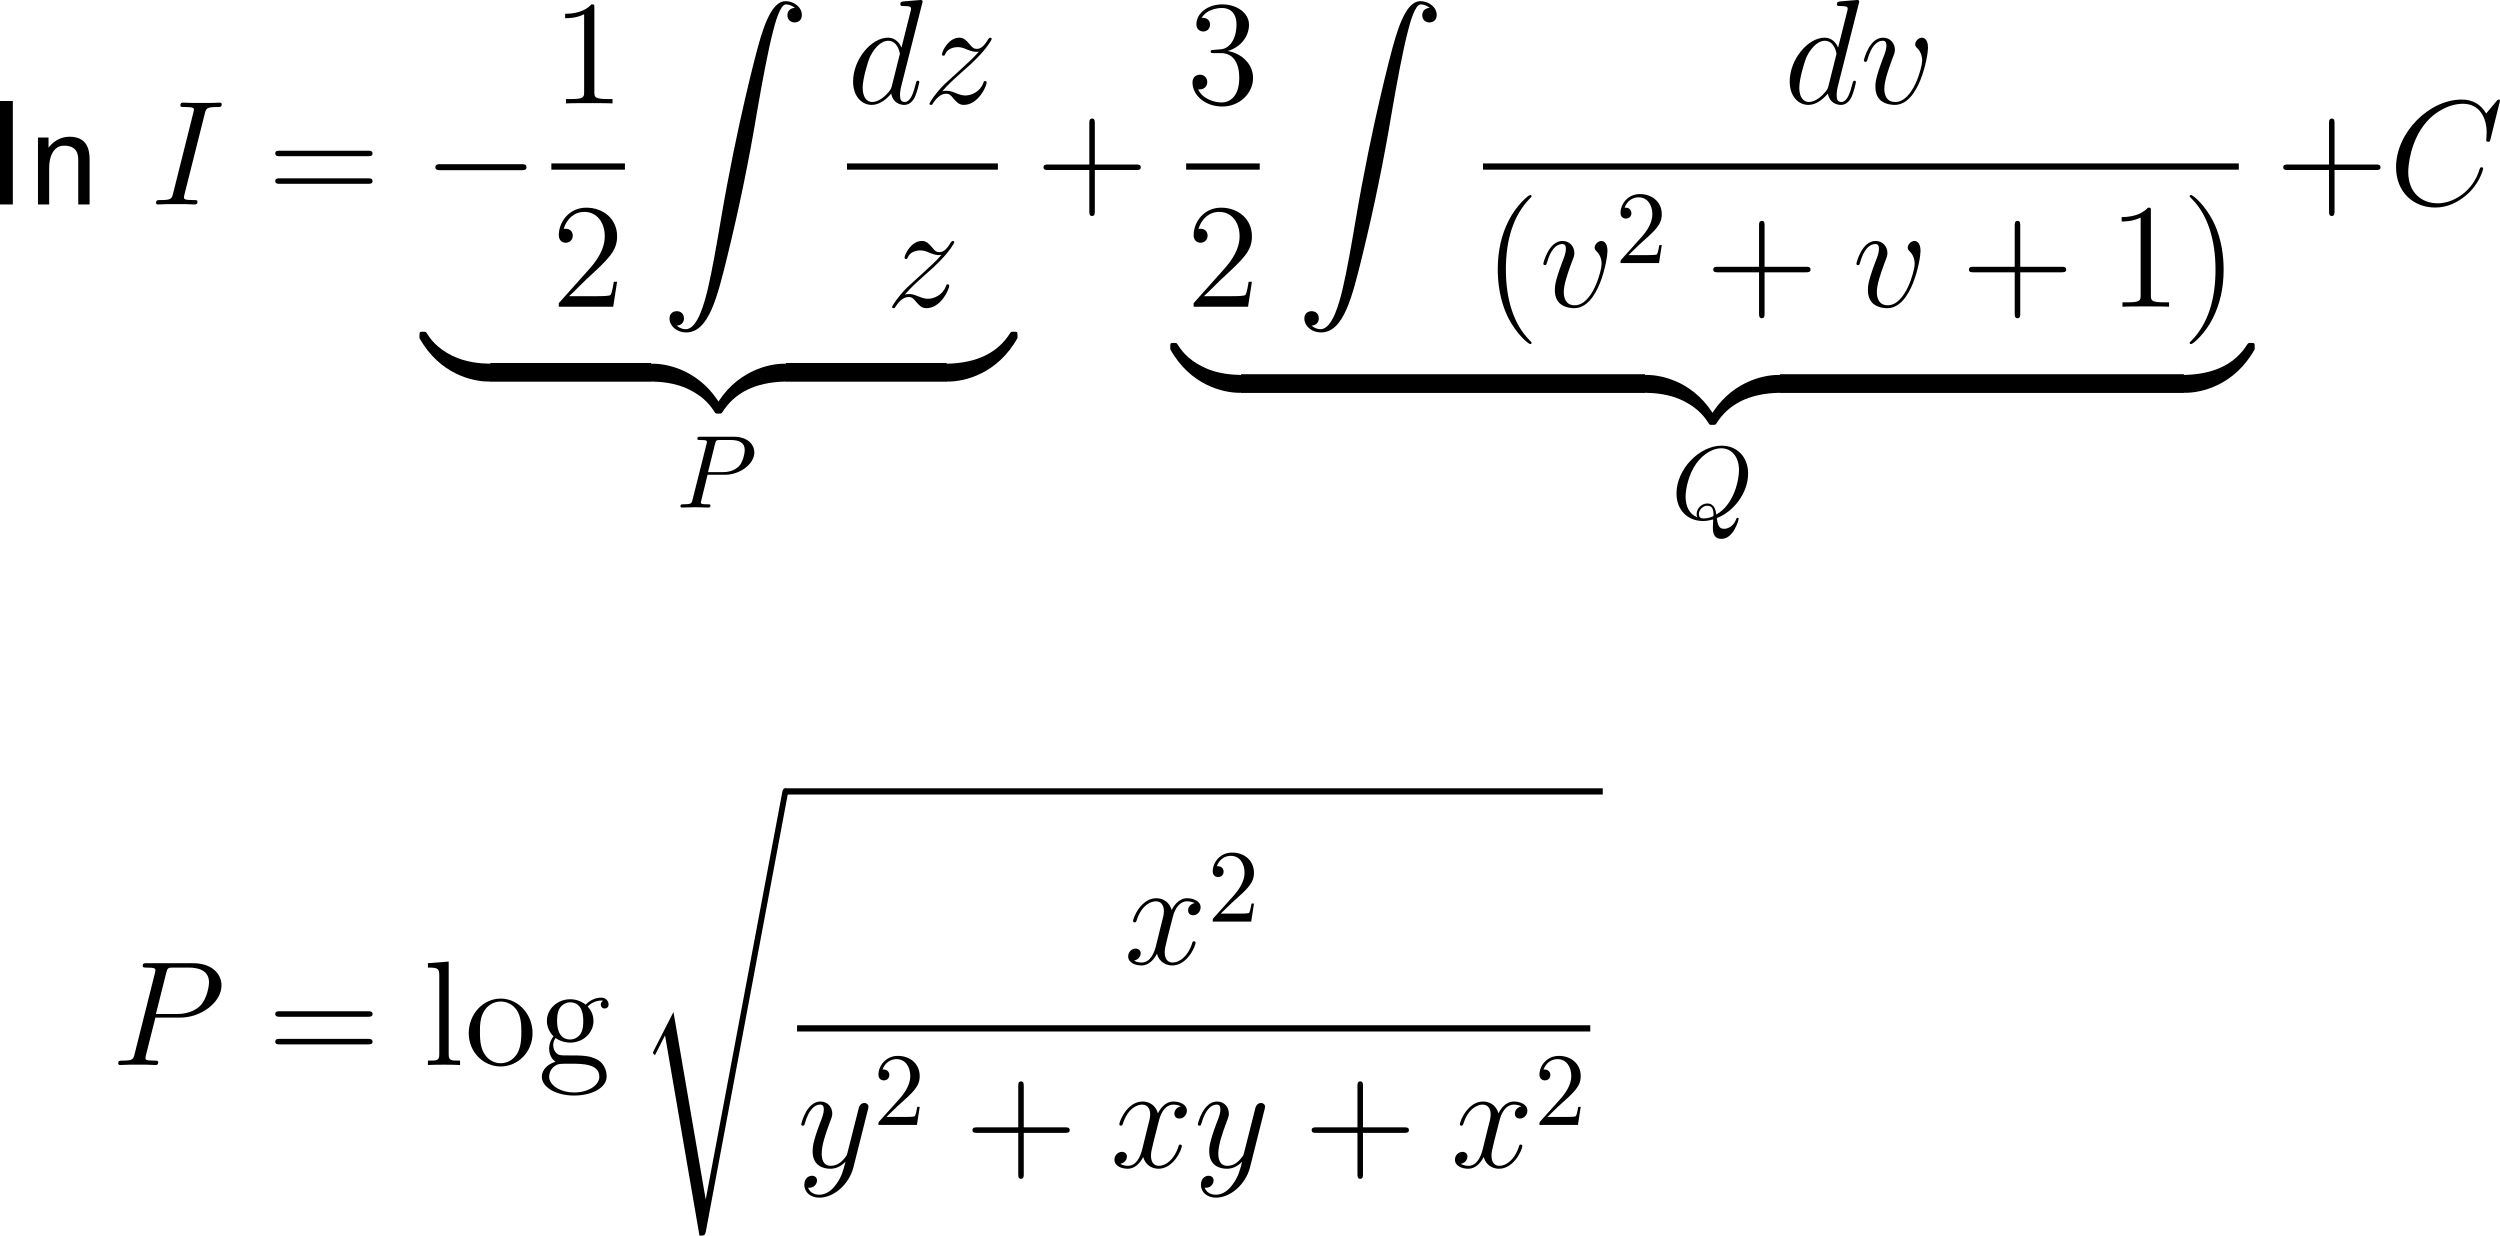 <?xml version="1.0" encoding="UTF-8"?>
<svg xmlns="http://www.w3.org/2000/svg" xmlns:xlink="http://www.w3.org/1999/xlink" width="300.677pt" height="148.608pt" viewBox="0 0 300.677 148.608" version="1.1">
<g id="surface1">
<path style=" stroke:none;fill-rule:nonzero;fill:rgb(0%,0%,0%);fill-opacity:1;" d="M 1.543 12.148 L 0 12.148 L 0 24.59 L 1.543 24.59 Z M 1.543 12.148 "/>
<path style=" stroke:none;fill-rule:nonzero;fill:rgb(0%,0%,0%);fill-opacity:1;" d="M 10.777 19.199 C 10.777 18.105 10.543 16.445 8.375 16.445 C 7.379 16.445 6.52 16.895 5.836 17.754 L 5.836 16.543 L 4.566 16.543 L 4.566 24.59 L 5.914 24.59 L 5.914 20.117 C 5.914 19.023 6.344 17.52 7.691 17.52 C 9.371 17.52 9.41 18.691 9.41 19.316 L 9.41 24.59 L 10.777 24.59 Z M 10.777 19.199 "/>
<path style=" stroke:none;fill-rule:nonzero;fill:rgb(0%,0%,0%);fill-opacity:1;" d="M 24.629 13.672 C 24.785 13.047 24.824 12.871 26.133 12.871 C 26.523 12.871 26.66 12.871 26.66 12.52 C 26.66 12.344 26.465 12.344 26.426 12.344 C 26.094 12.344 25.703 12.383 25.371 12.383 L 23.164 12.383 C 22.812 12.383 22.402 12.344 22.051 12.344 C 21.895 12.344 21.699 12.344 21.699 12.676 C 21.699 12.871 21.855 12.871 22.207 12.871 C 23.32 12.871 23.32 13.008 23.32 13.203 C 23.32 13.32 23.281 13.438 23.242 13.594 L 20.82 23.262 C 20.664 23.887 20.625 24.062 19.316 24.062 C 18.926 24.062 18.77 24.062 18.77 24.414 C 18.77 24.59 18.945 24.59 19.023 24.59 C 19.355 24.59 19.746 24.551 20.078 24.551 L 22.285 24.551 C 22.637 24.551 23.027 24.59 23.379 24.59 C 23.535 24.59 23.75 24.59 23.75 24.258 C 23.75 24.062 23.633 24.062 23.242 24.062 C 22.129 24.062 22.129 23.926 22.129 23.711 C 22.129 23.672 22.129 23.594 22.207 23.301 Z M 24.629 13.672 "/>
<path style=" stroke:none;fill-rule:nonzero;fill:rgb(0%,0%,0%);fill-opacity:1;" d="M 44.238 18.789 C 44.492 18.789 44.805 18.789 44.805 18.457 C 44.805 18.125 44.492 18.125 44.238 18.125 L 33.672 18.125 C 33.418 18.125 33.105 18.125 33.105 18.438 C 33.105 18.789 33.398 18.789 33.672 18.789 Z M 44.238 22.109 C 44.492 22.109 44.805 22.109 44.805 21.797 C 44.805 21.445 44.492 21.445 44.238 21.445 L 33.672 21.445 C 33.418 21.445 33.105 21.445 33.105 21.777 C 33.105 22.109 33.398 22.109 33.672 22.109 Z M 44.238 22.109 "/>
<path style=" stroke:none;fill-rule:nonzero;fill:rgb(0%,0%,0%);fill-opacity:1;" d="M 62.695 20.469 C 63.008 20.469 63.32 20.469 63.32 20.117 C 63.32 19.746 63.008 19.746 62.695 19.746 L 52.988 19.746 C 52.695 19.746 52.363 19.746 52.363 20.117 C 52.363 20.469 52.695 20.469 52.988 20.469 Z M 62.695 20.469 "/>
<path style=" stroke:none;fill-rule:nonzero;fill:rgb(0%,0%,0%);fill-opacity:1;" d="M 71.484 0.957 C 71.484 0.527 71.484 0.527 71.133 0.527 C 70.703 0.996 69.805 1.66 67.969 1.66 L 67.969 2.188 C 68.379 2.188 69.277 2.188 70.254 1.719 L 70.254 11.055 C 70.254 11.699 70.195 11.914 68.633 11.914 L 68.066 11.914 L 68.066 12.441 C 68.555 12.402 70.293 12.402 70.879 12.402 C 71.465 12.402 73.203 12.402 73.672 12.441 L 73.672 11.914 L 73.125 11.914 C 71.543 11.914 71.484 11.699 71.484 11.055 Z M 71.484 0.957 "/>
<path style=" stroke:none;fill-rule:nonzero;fill:rgb(0%,0%,0%);fill-opacity:1;" d="M 66.312 19.656 L 75.16 19.656 L 75.16 20.406 L 66.312 20.406 Z M 66.312 19.656 "/>
<path style=" stroke:none;fill-rule:nonzero;fill:rgb(0%,0%,0%);fill-opacity:1;" d="M 74.219 33.883 L 73.828 33.883 C 73.77 34.176 73.633 35.172 73.438 35.465 C 73.32 35.621 72.305 35.621 71.758 35.621 L 68.438 35.621 C 68.926 35.211 70.02 34.059 70.488 33.629 C 73.223 31.109 74.219 30.191 74.219 28.414 C 74.219 26.344 72.578 24.977 70.508 24.977 C 68.418 24.977 67.207 26.734 67.207 28.277 C 67.207 29.195 67.988 29.195 68.047 29.195 C 68.418 29.195 68.887 28.922 68.887 28.355 C 68.887 27.848 68.555 27.516 68.047 27.516 C 67.891 27.516 67.852 27.516 67.793 27.535 C 68.145 26.305 69.102 25.484 70.273 25.484 C 71.797 25.484 72.734 26.754 72.734 28.414 C 72.734 29.938 71.855 31.266 70.82 32.418 L 67.207 36.461 L 67.207 36.891 L 73.75 36.891 Z M 74.219 33.883 "/>
<path style=" stroke:none;fill-rule:nonzero;fill:rgb(0%,0%,0%);fill-opacity:1;" d="M 81.383 39.164 C 81.969 39.145 82.262 38.734 82.262 38.305 C 82.262 37.699 81.832 37.426 81.402 37.426 C 80.973 37.426 80.523 37.68 80.523 38.305 C 80.523 39.223 81.422 39.984 82.516 39.984 C 85.25 39.984 86.266 35.785 87.535 30.59 C 88.922 24.926 90.094 19.203 91.051 13.441 C 91.715 9.633 92.379 6.039 92.984 3.734 C 93.199 2.855 93.824 0.531 94.508 0.531 C 95.074 0.531 95.523 0.883 95.602 0.941 C 94.996 0.98 94.703 1.371 94.703 1.82 C 94.703 2.426 95.152 2.699 95.562 2.699 C 95.992 2.699 96.441 2.445 96.441 1.801 C 96.441 0.844 95.465 0.141 94.488 0.141 C 93.121 0.141 92.105 2.094 91.129 5.746 C 91.07 5.941 88.629 14.945 86.656 26.684 C 86.188 29.418 85.68 32.406 85.094 34.906 C 84.762 36.215 83.941 39.594 82.477 39.594 C 81.832 39.594 81.402 39.164 81.383 39.164 Z M 81.383 39.164 "/>
<path style=" stroke:none;fill-rule:nonzero;fill:rgb(0%,0%,0%);fill-opacity:1;" d="M 110.902 0.449 C 110.922 0.371 110.961 0.273 110.961 0.176 C 110.961 0 110.766 0 110.727 0 C 110.727 0 109.848 0.078 109.75 0.078 C 109.438 0.098 109.184 0.137 108.852 0.156 C 108.402 0.195 108.285 0.215 108.285 0.527 C 108.285 0.723 108.422 0.723 108.676 0.723 C 109.555 0.723 109.574 0.879 109.574 1.055 C 109.574 1.172 109.535 1.309 109.516 1.367 L 108.422 5.723 C 108.227 5.254 107.738 4.531 106.801 4.531 C 104.789 4.531 102.602 7.148 102.602 9.805 C 102.602 11.582 103.637 12.617 104.848 12.617 C 105.844 12.617 106.684 11.855 107.191 11.25 C 107.367 12.324 108.207 12.617 108.754 12.617 C 109.281 12.617 109.711 12.305 110.043 11.66 C 110.316 11.035 110.57 9.941 110.57 9.883 C 110.57 9.785 110.512 9.707 110.395 9.707 C 110.238 9.707 110.219 9.805 110.141 10.078 C 109.867 11.133 109.535 12.266 108.793 12.266 C 108.285 12.266 108.246 11.797 108.246 11.445 C 108.246 11.367 108.246 10.996 108.363 10.488 Z M 107.27 10.312 C 107.191 10.605 107.191 10.645 106.938 10.996 C 106.547 11.484 105.746 12.266 104.906 12.266 C 104.184 12.266 103.754 11.602 103.754 10.547 C 103.754 9.551 104.32 7.539 104.652 6.797 C 105.277 5.547 106.117 4.902 106.801 4.902 C 107.992 4.902 108.227 6.367 108.227 6.504 C 108.227 6.523 108.168 6.758 108.148 6.797 Z M 107.27 10.312 "/>
<path style=" stroke:none;fill-rule:nonzero;fill:rgb(0%,0%,0%);fill-opacity:1;" d="M 113.312 10.996 C 114.074 10.117 114.699 9.551 115.598 8.75 C 116.672 7.812 117.141 7.363 117.395 7.09 C 118.645 5.859 119.27 4.824 119.27 4.688 C 119.27 4.531 119.133 4.531 119.094 4.531 C 118.977 4.531 118.938 4.609 118.84 4.727 C 118.391 5.508 117.961 5.879 117.492 5.879 C 117.121 5.879 116.926 5.723 116.594 5.293 C 116.203 4.844 115.91 4.531 115.383 4.531 C 114.074 4.531 113.293 6.172 113.293 6.543 C 113.293 6.602 113.312 6.699 113.469 6.699 C 113.605 6.699 113.625 6.641 113.684 6.504 C 113.977 5.781 114.855 5.664 115.188 5.664 C 115.559 5.664 115.93 5.781 116.301 5.957 C 116.984 6.23 117.258 6.23 117.453 6.23 C 117.57 6.23 117.648 6.23 117.727 6.211 C 117.141 6.914 116.164 7.773 115.363 8.516 L 113.547 10.176 C 112.453 11.289 111.789 12.344 111.789 12.48 C 111.789 12.578 111.887 12.617 112.004 12.617 C 112.102 12.617 112.121 12.598 112.238 12.383 C 112.531 11.934 113.098 11.27 113.762 11.27 C 114.152 11.27 114.328 11.406 114.68 11.855 C 115.031 12.246 115.324 12.617 115.91 12.617 C 117.668 12.617 118.664 10.352 118.664 9.922 C 118.664 9.863 118.645 9.746 118.469 9.746 C 118.332 9.746 118.312 9.824 118.254 10 C 117.863 11.055 116.809 11.484 116.105 11.484 C 115.734 11.484 115.363 11.367 114.992 11.211 C 114.27 10.918 114.074 10.918 113.84 10.918 C 113.664 10.918 113.469 10.918 113.312 10.996 Z M 113.312 10.996 "/>
<path style=" stroke:none;fill-rule:nonzero;fill:rgb(0%,0%,0%);fill-opacity:1;" d="M 101.867 19.656 L 120.016 19.656 L 120.016 20.406 L 101.867 20.406 Z M 101.867 19.656 "/>
<path style=" stroke:none;fill-rule:nonzero;fill:rgb(0%,0%,0%);fill-opacity:1;" d="M 108.812 35.445 C 109.574 34.566 110.199 34 111.098 33.199 C 112.172 32.262 112.641 31.812 112.895 31.539 C 114.145 30.309 114.77 29.273 114.77 29.137 C 114.77 28.98 114.633 28.98 114.594 28.98 C 114.477 28.98 114.438 29.059 114.34 29.176 C 113.891 29.957 113.461 30.328 112.992 30.328 C 112.621 30.328 112.426 30.172 112.094 29.742 C 111.703 29.293 111.41 28.98 110.883 28.98 C 109.574 28.98 108.793 30.621 108.793 30.992 C 108.793 31.051 108.812 31.148 108.969 31.148 C 109.105 31.148 109.125 31.09 109.184 30.953 C 109.477 30.23 110.355 30.113 110.688 30.113 C 111.059 30.113 111.43 30.23 111.801 30.406 C 112.484 30.68 112.758 30.68 112.953 30.68 C 113.07 30.68 113.148 30.68 113.227 30.66 C 112.641 31.363 111.664 32.223 110.863 32.965 L 109.047 34.625 C 107.953 35.738 107.289 36.793 107.289 36.93 C 107.289 37.027 107.387 37.066 107.504 37.066 C 107.602 37.066 107.621 37.047 107.738 36.832 C 108.031 36.383 108.598 35.719 109.262 35.719 C 109.652 35.719 109.828 35.855 110.18 36.305 C 110.531 36.695 110.824 37.066 111.41 37.066 C 113.168 37.066 114.164 34.801 114.164 34.371 C 114.164 34.312 114.145 34.195 113.969 34.195 C 113.832 34.195 113.812 34.273 113.754 34.449 C 113.363 35.504 112.309 35.934 111.605 35.934 C 111.234 35.934 110.863 35.816 110.492 35.66 C 109.77 35.367 109.574 35.367 109.34 35.367 C 109.164 35.367 108.969 35.367 108.812 35.445 Z M 108.812 35.445 "/>
<path style=" stroke:none;fill-rule:nonzero;fill:rgb(0%,0%,0%);fill-opacity:1;" d="M 59.121 44.25 C 59.121 43.82 59.121 43.742 58.867 43.742 C 57.773 43.723 56.016 43.586 54.395 42.785 C 52.461 41.828 51.719 40.695 51.27 39.992 C 51.211 39.895 51.113 39.895 50.879 39.895 C 50.469 39.895 50.449 39.914 50.449 40.363 L 50.449 40.656 C 52.891 45.051 56.914 45.891 58.75 45.891 C 59.121 45.891 59.121 45.871 59.121 45.383 Z M 59.121 44.25 "/>
<path style=" stroke:none;fill-rule:nonzero;fill:rgb(0%,0%,0%);fill-opacity:1;" d="M 58.965 43.656 L 78.316 43.656 L 78.316 45.906 L 58.965 45.906 Z M 58.965 43.656 "/>
<path style=" stroke:none;fill-rule:nonzero;fill:rgb(0%,0%,0%);fill-opacity:1;" d="M 86.824 48.977 C 84.383 44.582 80.359 43.742 78.523 43.742 C 78.152 43.742 78.152 43.762 78.152 44.25 L 78.152 45.383 C 78.152 45.793 78.152 45.891 78.406 45.891 C 79.5 45.91 81.277 46.047 82.879 46.848 C 84.812 47.805 85.555 48.938 86.004 49.641 C 86.062 49.719 86.16 49.719 86.395 49.719 C 86.805 49.719 86.824 49.719 86.824 49.27 Z M 86.824 48.977 "/>
<path style=" stroke:none;fill-rule:nonzero;fill:rgb(0%,0%,0%);fill-opacity:1;" d="M 94.672 44.25 C 94.672 43.762 94.672 43.742 94.301 43.742 C 92.465 43.742 88.441 44.602 86 48.977 L 86 49.27 C 86 49.719 86.02 49.719 86.43 49.719 C 86.762 49.719 86.781 49.719 86.879 49.582 C 88.344 47.238 90.824 45.969 94.457 45.891 C 94.672 45.891 94.672 45.773 94.672 45.383 Z M 94.672 44.25 "/>
<path style=" stroke:none;fill-rule:nonzero;fill:rgb(0%,0%,0%);fill-opacity:1;" d="M 94.512 43.656 L 113.863 43.656 L 113.863 45.906 L 94.512 45.906 Z M 94.512 43.656 "/>
<path style=" stroke:none;fill-rule:nonzero;fill:rgb(0%,0%,0%);fill-opacity:1;" d="M 122.375 40.363 C 122.375 39.914 122.355 39.895 121.945 39.895 C 121.613 39.895 121.594 39.914 121.496 40.051 C 120.031 42.395 117.551 43.664 113.918 43.742 C 113.703 43.742 113.703 43.859 113.703 44.25 L 113.703 45.383 C 113.703 45.871 113.703 45.891 114.074 45.891 C 115.91 45.891 119.934 45.031 122.375 40.656 Z M 122.375 40.363 "/>
<path style=" stroke:none;fill-rule:nonzero;fill:rgb(0%,0%,0%);fill-opacity:1;" d="M 85.098 57.098 L 87.227 57.098 C 88.984 57.098 90.723 55.809 90.723 54.422 C 90.723 53.445 89.902 52.527 88.262 52.527 L 84.238 52.527 C 84.004 52.527 83.867 52.527 83.867 52.762 C 83.867 52.918 83.965 52.918 84.219 52.918 C 84.375 52.918 84.609 52.938 84.746 52.938 C 84.961 52.977 85.02 52.996 85.02 53.152 C 85.02 53.191 85.02 53.23 84.98 53.387 L 83.301 60.066 C 83.184 60.555 83.164 60.652 82.168 60.652 C 81.973 60.652 81.836 60.652 81.836 60.887 C 81.836 61.043 81.973 61.043 82.012 61.043 C 82.363 61.043 83.242 61.004 83.594 61.004 C 83.867 61.004 84.141 61.023 84.395 61.023 C 84.668 61.023 84.941 61.043 85.195 61.043 C 85.293 61.043 85.449 61.043 85.449 60.789 C 85.449 60.652 85.332 60.652 85.098 60.652 C 84.648 60.652 84.297 60.652 84.297 60.438 C 84.297 60.359 84.316 60.301 84.336 60.223 Z M 85.996 53.387 C 86.113 52.957 86.133 52.918 86.68 52.918 L 87.871 52.918 C 88.906 52.918 89.57 53.25 89.57 54.109 C 89.57 54.598 89.316 55.672 88.828 56.121 C 88.203 56.688 87.461 56.785 86.914 56.785 L 85.156 56.785 Z M 85.996 53.387 "/>
<path style=" stroke:none;fill-rule:nonzero;fill:rgb(0%,0%,0%);fill-opacity:1;" d="M 131.676 20.449 L 136.637 20.449 C 136.891 20.449 137.203 20.449 137.203 20.117 C 137.203 19.785 136.891 19.785 136.637 19.785 L 131.676 19.785 L 131.676 14.844 C 131.676 14.59 131.676 14.258 131.363 14.258 C 131.012 14.258 131.012 14.57 131.012 14.844 L 131.012 19.785 L 126.07 19.785 C 125.816 19.785 125.504 19.785 125.504 20.117 C 125.504 20.449 125.797 20.449 126.07 20.449 L 131.012 20.449 L 131.012 25.391 C 131.012 25.645 131.012 25.977 131.344 25.977 C 131.676 25.977 131.676 25.664 131.676 25.391 Z M 131.676 20.449 "/>
<path style=" stroke:none;fill-rule:nonzero;fill:rgb(0%,0%,0%);fill-opacity:1;" d="M 145.98 5.996 C 145.668 6.016 145.609 6.035 145.609 6.211 C 145.609 6.387 145.688 6.387 146.02 6.387 L 146.84 6.387 C 148.363 6.387 149.047 7.637 149.047 9.355 C 149.047 11.699 147.816 12.324 146.938 12.324 C 146.078 12.324 144.613 11.914 144.105 10.742 C 144.672 10.82 145.199 10.508 145.199 9.863 C 145.199 9.336 144.809 8.984 144.32 8.984 C 143.891 8.984 143.422 9.238 143.422 9.922 C 143.422 11.504 145.004 12.812 146.996 12.812 C 149.125 12.812 150.707 11.191 150.707 9.375 C 150.707 7.734 149.379 6.426 147.66 6.133 C 149.223 5.684 150.219 4.375 150.219 2.969 C 150.219 1.562 148.754 0.527 147.016 0.527 C 145.219 0.527 143.891 1.621 143.891 2.93 C 143.891 3.633 144.457 3.789 144.73 3.789 C 145.102 3.789 145.531 3.516 145.531 2.969 C 145.531 2.402 145.102 2.148 144.711 2.148 C 144.594 2.148 144.555 2.148 144.516 2.168 C 145.199 0.957 146.879 0.957 146.957 0.957 C 147.562 0.957 148.715 1.211 148.715 2.969 C 148.715 3.32 148.676 4.316 148.148 5.098 C 147.602 5.879 146.996 5.938 146.508 5.957 Z M 145.98 5.996 "/>
<path style=" stroke:none;fill-rule:nonzero;fill:rgb(0%,0%,0%);fill-opacity:1;" d="M 142.66 19.656 L 151.508 19.656 L 151.508 20.406 L 142.66 20.406 Z M 142.66 19.656 "/>
<path style=" stroke:none;fill-rule:nonzero;fill:rgb(0%,0%,0%);fill-opacity:1;" d="M 150.57 33.883 L 150.18 33.883 C 150.121 34.176 149.984 35.172 149.789 35.465 C 149.672 35.621 148.656 35.621 148.109 35.621 L 144.789 35.621 C 145.277 35.211 146.371 34.059 146.84 33.629 C 149.574 31.109 150.57 30.191 150.57 28.414 C 150.57 26.344 148.93 24.977 146.859 24.977 C 144.77 24.977 143.559 26.734 143.559 28.277 C 143.559 29.195 144.34 29.195 144.398 29.195 C 144.77 29.195 145.238 28.922 145.238 28.355 C 145.238 27.848 144.906 27.516 144.398 27.516 C 144.242 27.516 144.203 27.516 144.145 27.535 C 144.496 26.305 145.453 25.484 146.625 25.484 C 148.148 25.484 149.086 26.754 149.086 28.414 C 149.086 29.938 148.207 31.266 147.172 32.418 L 143.559 36.461 L 143.559 36.891 L 150.102 36.891 Z M 150.57 33.883 "/>
<path style=" stroke:none;fill-rule:nonzero;fill:rgb(0%,0%,0%);fill-opacity:1;" d="M 157.734 39.164 C 158.32 39.145 158.613 38.734 158.613 38.305 C 158.613 37.699 158.184 37.426 157.754 37.426 C 157.324 37.426 156.875 37.68 156.875 38.305 C 156.875 39.223 157.773 39.984 158.867 39.984 C 161.602 39.984 162.617 35.785 163.887 30.59 C 165.273 24.926 166.445 19.203 167.402 13.441 C 168.066 9.633 168.73 6.039 169.336 3.734 C 169.551 2.855 170.176 0.531 170.859 0.531 C 171.426 0.531 171.875 0.883 171.953 0.941 C 171.348 0.98 171.055 1.371 171.055 1.82 C 171.055 2.426 171.504 2.699 171.914 2.699 C 172.344 2.699 172.793 2.445 172.793 1.801 C 172.793 0.844 171.816 0.141 170.84 0.141 C 169.473 0.141 168.457 2.094 167.48 5.746 C 167.422 5.941 164.98 14.945 163.008 26.684 C 162.539 29.418 162.031 32.406 161.445 34.906 C 161.113 36.215 160.293 39.594 158.828 39.594 C 158.184 39.594 157.754 39.164 157.734 39.164 Z M 157.734 39.164 "/>
<path style=" stroke:none;fill-rule:nonzero;fill:rgb(0%,0%,0%);fill-opacity:1;" d="M 223.551 0.449 C 223.57 0.371 223.609 0.273 223.609 0.176 C 223.609 0 223.414 0 223.375 0 C 223.375 0 222.496 0.078 222.398 0.078 C 222.086 0.098 221.832 0.137 221.5 0.156 C 221.051 0.195 220.934 0.215 220.934 0.527 C 220.934 0.723 221.07 0.723 221.324 0.723 C 222.203 0.723 222.223 0.879 222.223 1.055 C 222.223 1.172 222.184 1.309 222.164 1.367 L 221.07 5.723 C 220.875 5.254 220.387 4.531 219.449 4.531 C 217.438 4.531 215.25 7.148 215.25 9.805 C 215.25 11.582 216.285 12.617 217.496 12.617 C 218.492 12.617 219.332 11.855 219.84 11.25 C 220.016 12.324 220.855 12.617 221.402 12.617 C 221.93 12.617 222.359 12.305 222.691 11.66 C 222.965 11.035 223.219 9.941 223.219 9.883 C 223.219 9.785 223.16 9.707 223.043 9.707 C 222.887 9.707 222.867 9.805 222.789 10.078 C 222.516 11.133 222.184 12.266 221.441 12.266 C 220.934 12.266 220.895 11.797 220.895 11.445 C 220.895 11.367 220.895 10.996 221.012 10.488 Z M 219.918 10.312 C 219.84 10.605 219.84 10.645 219.586 10.996 C 219.195 11.484 218.395 12.266 217.555 12.266 C 216.832 12.266 216.402 11.602 216.402 10.547 C 216.402 9.551 216.969 7.539 217.301 6.797 C 217.926 5.547 218.766 4.902 219.449 4.902 C 220.641 4.902 220.875 6.367 220.875 6.504 C 220.875 6.523 220.816 6.758 220.797 6.797 Z M 219.918 10.312 "/>
<path style=" stroke:none;fill-rule:nonzero;fill:rgb(0%,0%,0%);fill-opacity:1;" d="M 231.883 5.742 C 231.883 4.609 231.297 4.531 231.16 4.531 C 230.73 4.531 230.34 4.961 230.34 5.332 C 230.34 5.547 230.457 5.664 230.535 5.742 C 230.711 5.898 231.18 6.387 231.18 7.305 C 231.18 8.066 230.105 12.266 227.938 12.266 C 226.844 12.266 226.629 11.348 226.629 10.684 C 226.629 9.785 227.059 8.535 227.527 7.246 C 227.82 6.504 227.898 6.328 227.898 5.977 C 227.898 5.215 227.352 4.531 226.473 4.531 C 224.832 4.531 224.168 7.129 224.168 7.285 C 224.168 7.344 224.227 7.441 224.363 7.441 C 224.52 7.441 224.539 7.363 224.617 7.109 C 225.047 5.566 225.75 4.902 226.414 4.902 C 226.59 4.902 226.883 4.902 226.883 5.488 C 226.883 5.957 226.688 6.465 226.414 7.148 C 225.555 9.453 225.555 10 225.555 10.43 C 225.555 10.82 225.613 11.562 226.18 12.07 C 226.824 12.617 227.723 12.617 227.879 12.617 C 230.848 12.617 231.883 6.758 231.883 5.742 Z M 231.883 5.742 "/>
<path style=" stroke:none;fill-rule:nonzero;fill:rgb(0%,0%,0%);fill-opacity:1;" d="M 178.363 19.656 L 269.262 19.656 L 269.262 20.406 L 178.363 20.406 Z M 178.363 19.656 "/>
<path style=" stroke:none;fill-rule:nonzero;fill:rgb(0%,0%,0%);fill-opacity:1;" d="M 184.199 41.246 C 184.199 41.188 184.199 41.148 183.906 40.855 C 182.109 39.039 181.113 36.09 181.113 32.418 C 181.113 28.941 181.953 25.953 184.023 23.844 C 184.199 23.668 184.199 23.648 184.199 23.59 C 184.199 23.473 184.121 23.453 184.043 23.453 C 183.809 23.453 182.344 24.742 181.465 26.5 C 180.547 28.297 180.137 30.23 180.137 32.418 C 180.137 34.02 180.391 36.148 181.328 38.082 C 182.383 40.23 183.848 41.383 184.043 41.383 C 184.121 41.383 184.199 41.363 184.199 41.246 Z M 184.199 41.246 "/>
<path style=" stroke:none;fill-rule:nonzero;fill:rgb(0%,0%,0%);fill-opacity:1;" d="M 193.332 30.191 C 193.332 29.059 192.746 28.98 192.609 28.98 C 192.18 28.98 191.789 29.41 191.789 29.781 C 191.789 29.996 191.906 30.113 191.984 30.191 C 192.16 30.348 192.629 30.836 192.629 31.754 C 192.629 32.516 191.555 36.715 189.387 36.715 C 188.293 36.715 188.078 35.797 188.078 35.133 C 188.078 34.234 188.508 32.984 188.977 31.695 C 189.27 30.953 189.348 30.777 189.348 30.426 C 189.348 29.664 188.801 28.98 187.922 28.98 C 186.281 28.98 185.617 31.578 185.617 31.734 C 185.617 31.793 185.676 31.891 185.812 31.891 C 185.969 31.891 185.988 31.812 186.066 31.559 C 186.496 30.016 187.199 29.352 187.863 29.352 C 188.039 29.352 188.332 29.352 188.332 29.938 C 188.332 30.406 188.137 30.914 187.863 31.598 C 187.004 33.902 187.004 34.449 187.004 34.879 C 187.004 35.27 187.062 36.012 187.629 36.52 C 188.273 37.066 189.172 37.066 189.328 37.066 C 192.297 37.066 193.332 31.207 193.332 30.191 Z M 193.332 30.191 "/>
<path style=" stroke:none;fill-rule:nonzero;fill:rgb(0%,0%,0%);fill-opacity:1;" d="M 195.859 30.684 L 197.188 29.395 C 199.121 27.676 199.863 27.012 199.863 25.762 C 199.863 24.336 198.75 23.34 197.227 23.34 C 195.82 23.34 194.902 24.492 194.902 25.605 C 194.902 26.289 195.527 26.289 195.566 26.289 C 195.781 26.289 196.211 26.152 196.211 25.625 C 196.211 25.312 195.977 24.98 195.547 24.98 C 195.449 24.98 195.43 24.98 195.391 25 C 195.664 24.18 196.348 23.73 197.07 23.73 C 198.203 23.73 198.73 24.746 198.73 25.762 C 198.73 26.758 198.125 27.734 197.422 28.516 L 195.039 31.172 C 194.902 31.309 194.902 31.348 194.902 31.641 L 199.531 31.641 L 199.863 29.473 L 199.57 29.473 C 199.492 29.844 199.414 30.391 199.277 30.586 C 199.199 30.684 198.379 30.684 198.105 30.684 Z M 195.859 30.684 "/>
<path style=" stroke:none;fill-rule:nonzero;fill:rgb(0%,0%,0%);fill-opacity:1;" d="M 212.227 32.75 L 217.188 32.75 C 217.441 32.75 217.754 32.75 217.754 32.418 C 217.754 32.086 217.441 32.086 217.188 32.086 L 212.227 32.086 L 212.227 27.145 C 212.227 26.891 212.227 26.559 211.914 26.559 C 211.562 26.559 211.562 26.871 211.562 27.145 L 211.562 32.086 L 206.621 32.086 C 206.367 32.086 206.055 32.086 206.055 32.418 C 206.055 32.75 206.348 32.75 206.621 32.75 L 211.562 32.75 L 211.562 37.691 C 211.562 37.945 211.562 38.277 211.895 38.277 C 212.227 38.277 212.227 37.965 212.227 37.691 Z M 212.227 32.75 "/>
<path style=" stroke:none;fill-rule:nonzero;fill:rgb(0%,0%,0%);fill-opacity:1;" d="M 230.984 30.191 C 230.984 29.059 230.398 28.98 230.262 28.98 C 229.832 28.98 229.441 29.41 229.441 29.781 C 229.441 29.996 229.559 30.113 229.637 30.191 C 229.812 30.348 230.281 30.836 230.281 31.754 C 230.281 32.516 229.207 36.715 227.039 36.715 C 225.945 36.715 225.73 35.797 225.73 35.133 C 225.73 34.234 226.16 32.984 226.629 31.695 C 226.922 30.953 227 30.777 227 30.426 C 227 29.664 226.453 28.98 225.574 28.98 C 223.934 28.98 223.27 31.578 223.27 31.734 C 223.27 31.793 223.328 31.891 223.465 31.891 C 223.621 31.891 223.641 31.812 223.719 31.559 C 224.148 30.016 224.852 29.352 225.516 29.352 C 225.691 29.352 225.984 29.352 225.984 29.938 C 225.984 30.406 225.789 30.914 225.516 31.598 C 224.656 33.902 224.656 34.449 224.656 34.879 C 224.656 35.27 224.715 36.012 225.281 36.52 C 225.926 37.066 226.824 37.066 226.98 37.066 C 229.949 37.066 230.984 31.207 230.984 30.191 Z M 230.984 30.191 "/>
<path style=" stroke:none;fill-rule:nonzero;fill:rgb(0%,0%,0%);fill-opacity:1;" d="M 242.977 32.75 L 247.938 32.75 C 248.191 32.75 248.504 32.75 248.504 32.418 C 248.504 32.086 248.191 32.086 247.938 32.086 L 242.977 32.086 L 242.977 27.145 C 242.977 26.891 242.977 26.559 242.664 26.559 C 242.312 26.559 242.312 26.871 242.312 27.145 L 242.312 32.086 L 237.371 32.086 C 237.117 32.086 236.805 32.086 236.805 32.418 C 236.805 32.75 237.098 32.75 237.371 32.75 L 242.312 32.75 L 242.312 37.691 C 242.312 37.945 242.312 38.277 242.645 38.277 C 242.977 38.277 242.977 37.965 242.977 37.691 Z M 242.977 32.75 "/>
<path style=" stroke:none;fill-rule:nonzero;fill:rgb(0%,0%,0%);fill-opacity:1;" d="M 258.688 25.406 C 258.688 24.977 258.688 24.977 258.336 24.977 C 257.906 25.445 257.008 26.109 255.172 26.109 L 255.172 26.637 C 255.582 26.637 256.48 26.637 257.457 26.168 L 257.457 35.504 C 257.457 36.148 257.398 36.363 255.836 36.363 L 255.27 36.363 L 255.27 36.891 C 255.758 36.852 257.496 36.852 258.082 36.852 C 258.668 36.852 260.406 36.852 260.875 36.891 L 260.875 36.363 L 260.328 36.363 C 258.746 36.363 258.688 36.148 258.688 35.504 Z M 258.688 25.406 "/>
<path style=" stroke:none;fill-rule:nonzero;fill:rgb(0%,0%,0%);fill-opacity:1;" d="M 267.438 32.418 C 267.438 31.07 267.262 28.844 266.246 26.754 C 265.191 24.605 263.727 23.453 263.531 23.453 C 263.453 23.453 263.355 23.473 263.355 23.59 C 263.355 23.648 263.355 23.668 263.668 23.98 C 265.465 25.797 266.461 28.746 266.461 32.418 C 266.461 35.895 265.621 38.883 263.551 40.992 C 263.355 41.148 263.355 41.188 263.355 41.246 C 263.355 41.363 263.453 41.383 263.531 41.383 C 263.766 41.383 265.23 40.094 266.109 38.336 C 267.027 36.52 267.438 34.586 267.438 32.418 Z M 267.438 32.418 "/>
<path style=" stroke:none;fill-rule:nonzero;fill:rgb(0%,0%,0%);fill-opacity:1;" d="M 149.422 45.602 C 149.422 45.172 149.422 45.094 149.168 45.094 C 148.074 45.074 146.316 44.938 144.695 44.137 C 142.762 43.18 142.02 42.047 141.57 41.344 C 141.512 41.246 141.414 41.246 141.18 41.246 C 140.77 41.246 140.75 41.266 140.75 41.715 L 140.75 42.008 C 143.191 46.402 147.215 47.242 149.051 47.242 C 149.422 47.242 149.422 47.223 149.422 46.734 Z M 149.422 45.602 "/>
<path style=" stroke:none;fill-rule:nonzero;fill:rgb(0%,0%,0%);fill-opacity:1;" d="M 149.262 45.008 L 197.863 45.008 L 197.863 47.258 L 149.262 47.258 Z M 149.262 45.008 "/>
<path style=" stroke:none;fill-rule:nonzero;fill:rgb(0%,0%,0%);fill-opacity:1;" d="M 206.375 50.328 C 203.934 45.934 199.91 45.094 198.074 45.094 C 197.703 45.094 197.703 45.113 197.703 45.602 L 197.703 46.734 C 197.703 47.145 197.703 47.242 197.957 47.242 C 199.051 47.262 200.828 47.398 202.43 48.199 C 204.363 49.156 205.105 50.289 205.555 50.992 C 205.613 51.07 205.711 51.07 205.945 51.07 C 206.355 51.07 206.375 51.07 206.375 50.621 Z M 206.375 50.328 "/>
<path style=" stroke:none;fill-rule:nonzero;fill:rgb(0%,0%,0%);fill-opacity:1;" d="M 214.223 45.602 C 214.223 45.113 214.223 45.094 213.852 45.094 C 212.016 45.094 207.992 45.953 205.551 50.328 L 205.551 50.621 C 205.551 51.07 205.57 51.07 205.98 51.07 C 206.312 51.07 206.332 51.07 206.43 50.934 C 207.895 48.59 210.375 47.32 214.008 47.242 C 214.223 47.242 214.223 47.125 214.223 46.734 Z M 214.223 45.602 "/>
<path style=" stroke:none;fill-rule:nonzero;fill:rgb(0%,0%,0%);fill-opacity:1;" d="M 214.062 45.008 L 262.66 45.008 L 262.66 47.258 L 214.062 47.258 Z M 214.062 45.008 "/>
<path style=" stroke:none;fill-rule:nonzero;fill:rgb(0%,0%,0%);fill-opacity:1;" d="M 271.176 41.715 C 271.176 41.266 271.156 41.246 270.746 41.246 C 270.414 41.246 270.395 41.266 270.297 41.402 C 268.832 43.746 266.352 45.016 262.719 45.094 C 262.504 45.094 262.504 45.211 262.504 45.602 L 262.504 46.734 C 262.504 47.223 262.504 47.242 262.875 47.242 C 264.711 47.242 268.734 46.383 271.176 42.008 Z M 271.176 41.715 "/>
<path style=" stroke:none;fill-rule:nonzero;fill:rgb(0%,0%,0%);fill-opacity:1;" d="M 206.477 62.312 C 208.41 61.59 210.246 59.363 210.246 56.961 C 210.246 54.949 208.918 53.602 207.062 53.602 C 204.387 53.602 201.633 56.434 201.633 59.344 C 201.633 61.414 203.039 62.664 204.836 62.664 C 205.148 62.664 205.559 62.605 206.047 62.469 C 206.008 63.25 206.008 63.27 206.008 63.445 C 206.008 63.836 206.008 64.812 207.043 64.812 C 208.508 64.812 209.113 62.527 209.113 62.391 C 209.113 62.312 209.035 62.273 208.977 62.273 C 208.879 62.273 208.859 62.332 208.82 62.41 C 208.527 63.289 207.805 63.602 207.375 63.602 C 206.789 63.602 206.613 63.27 206.477 62.312 Z M 204.133 62.215 C 203.156 61.824 202.727 60.867 202.727 59.734 C 202.727 58.875 203.059 57.098 203.996 55.77 C 204.914 54.5 206.086 53.914 207.004 53.914 C 208.234 53.914 209.152 54.891 209.152 56.551 C 209.152 57.801 208.508 60.73 206.418 61.883 C 206.359 61.453 206.242 60.555 205.324 60.555 C 204.66 60.555 204.055 61.16 204.055 61.824 C 204.055 62.059 204.133 62.195 204.133 62.215 Z M 204.895 62.352 C 204.719 62.352 204.328 62.352 204.328 61.824 C 204.328 61.316 204.797 60.828 205.324 60.828 C 205.852 60.828 206.086 61.121 206.086 61.883 C 206.086 62.059 206.066 62.078 205.949 62.137 C 205.617 62.273 205.246 62.352 204.895 62.352 Z M 204.895 62.352 "/>
<path style=" stroke:none;fill-rule:nonzero;fill:rgb(0%,0%,0%);fill-opacity:1;" d="M 280.777 20.449 L 285.738 20.449 C 285.992 20.449 286.305 20.449 286.305 20.117 C 286.305 19.785 285.992 19.785 285.738 19.785 L 280.777 19.785 L 280.777 14.844 C 280.777 14.59 280.777 14.258 280.465 14.258 C 280.113 14.258 280.113 14.57 280.113 14.844 L 280.113 19.785 L 275.172 19.785 C 274.918 19.785 274.605 19.785 274.605 20.117 C 274.605 20.449 274.898 20.449 275.172 20.449 L 280.113 20.449 L 280.113 25.391 C 280.113 25.645 280.113 25.977 280.445 25.977 C 280.777 25.977 280.777 25.664 280.777 25.391 Z M 280.777 20.449 "/>
<path style=" stroke:none;fill-rule:nonzero;fill:rgb(0%,0%,0%);fill-opacity:1;" d="M 300.676 12.129 C 300.676 11.973 300.539 11.973 300.5 11.973 C 300.48 11.973 300.402 11.973 300.266 12.148 L 299.016 13.652 C 298.391 12.578 297.414 11.973 296.066 11.973 C 292.199 11.973 288.176 15.898 288.176 20.117 C 288.176 23.105 290.266 24.961 292.883 24.961 C 294.328 24.961 295.578 24.355 296.613 23.477 C 298.176 22.168 298.645 20.43 298.645 20.293 C 298.645 20.117 298.508 20.117 298.449 20.117 C 298.293 20.117 298.273 20.234 298.234 20.312 C 297.414 23.105 294.992 24.453 293.195 24.453 C 291.301 24.453 289.641 23.223 289.641 20.684 C 289.641 20.117 289.816 16.992 291.848 14.648 C 292.844 13.496 294.523 12.48 296.223 12.48 C 298.195 12.48 299.074 14.121 299.074 15.957 C 299.074 16.406 299.016 16.816 299.016 16.875 C 299.016 17.051 299.191 17.051 299.25 17.051 C 299.445 17.051 299.465 17.031 299.543 16.699 Z M 300.676 12.129 "/>
<path style=" stroke:none;fill-rule:nonzero;fill:rgb(0%,0%,0%);fill-opacity:1;" d="M 18.691 122.387 L 21.699 122.387 C 24.18 122.387 26.641 120.551 26.641 118.52 C 26.641 117.113 25.469 115.844 23.203 115.844 L 17.656 115.844 C 17.324 115.844 17.168 115.844 17.168 116.176 C 17.168 116.371 17.324 116.371 17.598 116.371 C 18.691 116.371 18.691 116.508 18.691 116.703 C 18.691 116.742 18.691 116.84 18.613 117.113 L 16.191 126.762 C 16.035 127.387 15.996 127.562 14.746 127.562 C 14.395 127.562 14.219 127.562 14.219 127.895 C 14.219 128.09 14.375 128.09 14.492 128.09 C 14.824 128.09 15.195 128.051 15.527 128.051 L 17.637 128.051 C 17.969 128.051 18.34 128.09 18.691 128.09 C 18.828 128.09 19.023 128.09 19.023 127.758 C 19.023 127.562 18.867 127.562 18.594 127.562 C 17.52 127.562 17.5 127.445 17.5 127.27 C 17.5 127.172 17.52 127.055 17.539 126.957 Z M 19.98 117.055 C 20.137 116.391 20.215 116.371 20.918 116.371 L 22.676 116.371 C 24.023 116.371 25.137 116.801 25.137 118.148 C 25.137 118.598 24.902 120.121 24.082 120.961 C 23.77 121.273 22.91 121.957 21.289 121.957 L 18.75 121.957 Z M 19.98 117.055 "/>
<path style=" stroke:none;fill-rule:nonzero;fill:rgb(0%,0%,0%);fill-opacity:1;" d="M 44.238 122.289 C 44.492 122.289 44.805 122.289 44.805 121.957 C 44.805 121.625 44.492 121.625 44.238 121.625 L 33.672 121.625 C 33.418 121.625 33.105 121.625 33.105 121.938 C 33.105 122.289 33.398 122.289 33.672 122.289 Z M 44.238 125.609 C 44.492 125.609 44.805 125.609 44.805 125.297 C 44.805 124.945 44.492 124.945 44.238 124.945 L 33.672 124.945 C 33.418 124.945 33.105 124.945 33.105 125.277 C 33.105 125.609 33.398 125.609 33.672 125.609 Z M 44.238 125.609 "/>
<path style=" stroke:none;fill-rule:nonzero;fill:rgb(0%,0%,0%);fill-opacity:1;" d="M 53.965 115.648 L 51.465 115.844 L 51.465 116.371 C 52.695 116.371 52.832 116.488 52.832 117.367 L 52.832 126.762 C 52.832 127.562 52.637 127.562 51.465 127.562 L 51.465 128.09 C 51.973 128.051 52.852 128.051 53.398 128.051 C 53.926 128.051 54.824 128.051 55.332 128.09 L 55.332 127.562 C 54.18 127.562 53.965 127.562 53.965 126.762 Z M 53.965 115.648 "/>
<path style=" stroke:none;fill-rule:nonzero;fill:rgb(0%,0%,0%);fill-opacity:1;" d="M 64.051 124.262 C 64.051 121.938 62.293 120.102 60.223 120.102 C 58.074 120.102 56.375 121.996 56.375 124.262 C 56.375 126.547 58.152 128.266 60.203 128.266 C 62.312 128.266 64.051 126.508 64.051 124.262 Z M 60.223 127.875 C 59.559 127.875 58.758 127.582 58.23 126.703 C 57.742 125.902 57.723 124.848 57.723 124.086 C 57.723 123.402 57.723 122.309 58.289 121.508 C 58.777 120.746 59.578 120.453 60.203 120.453 C 60.906 120.453 61.648 120.766 62.137 121.469 C 62.703 122.289 62.703 123.422 62.703 124.086 C 62.703 124.711 62.703 125.824 62.234 126.664 C 61.727 127.543 60.906 127.875 60.223 127.875 Z M 60.223 127.875 "/>
<path style=" stroke:none;fill-rule:nonzero;fill:rgb(0%,0%,0%);fill-opacity:1;" d="M 66.809 124.848 C 67.648 125.395 68.371 125.395 68.566 125.395 C 70.188 125.395 71.379 124.184 71.379 122.797 C 71.379 122.309 71.242 121.645 70.676 121.059 C 71.359 120.336 72.219 120.336 72.297 120.336 C 72.375 120.336 72.453 120.336 72.531 120.375 C 72.355 120.453 72.258 120.629 72.258 120.824 C 72.258 121.078 72.434 121.293 72.727 121.293 C 72.883 121.293 73.195 121.195 73.195 120.805 C 73.195 120.492 72.941 119.984 72.316 119.984 C 71.379 119.984 70.695 120.551 70.441 120.824 C 69.895 120.414 69.27 120.18 68.586 120.18 C 66.984 120.18 65.773 121.41 65.773 122.777 C 65.773 123.812 66.398 124.477 66.574 124.633 C 66.359 124.906 66.047 125.414 66.047 126.117 C 66.047 127.152 66.672 127.602 66.809 127.699 C 65.988 127.934 65.168 128.578 65.168 129.516 C 65.168 130.746 66.848 131.762 69.055 131.762 C 71.184 131.762 72.961 130.824 72.961 129.477 C 72.961 129.027 72.844 127.973 71.77 127.406 C 70.852 126.938 69.953 126.938 68.41 126.938 C 67.316 126.938 67.199 126.938 66.867 126.605 C 66.691 126.43 66.535 126.078 66.535 125.707 C 66.535 125.395 66.633 125.102 66.809 124.848 Z M 68.586 125.023 C 67.004 125.023 67.004 123.207 67.004 122.797 C 67.004 122.484 67.004 121.742 67.316 121.254 C 67.648 120.746 68.195 120.551 68.566 120.551 C 70.148 120.551 70.148 122.367 70.148 122.777 C 70.148 123.109 70.148 123.832 69.836 124.32 C 69.504 124.848 68.957 125.023 68.586 125.023 Z M 69.074 131.391 C 67.355 131.391 66.047 130.512 66.047 129.496 C 66.047 129.34 66.086 128.637 66.75 128.188 C 67.16 127.934 67.316 127.934 68.566 127.934 C 70.051 127.934 72.082 127.934 72.082 129.496 C 72.082 130.551 70.715 131.391 69.074 131.391 Z M 69.074 131.391 "/>
<path style=" stroke:none;fill-rule:nonzero;fill:rgb(0%,0%,0%);fill-opacity:1;" d="M 81 121.715 L 78.617 126.383 C 78.539 126.559 78.52 126.598 78.52 126.617 C 78.52 126.695 78.754 126.891 78.773 126.91 L 79.984 124.527 L 84.125 148.609 C 84.691 148.609 84.789 148.609 84.887 148.141 L 94.809 95.191 C 94.809 94.996 94.672 94.82 94.457 94.82 C 94.164 94.82 94.125 95.055 94.066 95.367 L 84.887 144.215 L 84.867 144.215 Z M 81 121.715 "/>
<path style=" stroke:none;fill-rule:nonzero;fill:rgb(0%,0%,0%);fill-opacity:1;" d="M 94.367 94.809 L 192.766 94.809 L 192.766 95.559 L 94.367 95.559 Z M 94.367 94.809 "/>
<path style=" stroke:none;fill-rule:nonzero;fill:rgb(0%,0%,0%);fill-opacity:1;" d="M 143.676 108.617 C 143.109 108.734 142.895 109.164 142.895 109.496 C 142.895 109.926 143.227 110.082 143.48 110.082 C 144.027 110.082 144.398 109.613 144.398 109.125 C 144.398 108.383 143.539 108.031 142.777 108.031 C 141.684 108.031 141.078 109.105 140.922 109.457 C 140.512 108.109 139.398 108.031 139.066 108.031 C 137.25 108.031 136.273 110.375 136.273 110.785 C 136.273 110.844 136.352 110.941 136.469 110.941 C 136.605 110.941 136.645 110.824 136.684 110.766 C 137.289 108.773 138.5 108.402 139.008 108.402 C 139.828 108.402 139.984 109.145 139.984 109.574 C 139.984 109.965 139.887 110.375 139.652 111.234 L 139.047 113.695 C 138.793 114.77 138.266 115.766 137.309 115.766 C 137.23 115.766 136.781 115.766 136.391 115.531 C 137.035 115.395 137.191 114.867 137.191 114.652 C 137.191 114.301 136.918 114.086 136.586 114.086 C 136.156 114.086 135.688 114.457 135.688 115.023 C 135.688 115.785 136.527 116.117 137.289 116.117 C 138.148 116.117 138.773 115.434 139.145 114.711 C 139.438 115.766 140.316 116.117 140.98 116.117 C 142.816 116.117 143.793 113.773 143.793 113.383 C 143.793 113.285 143.715 113.207 143.598 113.207 C 143.441 113.207 143.422 113.305 143.383 113.441 C 142.895 115.023 141.84 115.766 141.039 115.766 C 140.414 115.766 140.082 115.297 140.082 114.555 C 140.082 114.164 140.141 113.871 140.434 112.699 L 141.059 110.258 C 141.332 109.184 141.938 108.402 142.758 108.402 C 142.797 108.402 143.305 108.402 143.676 108.617 Z M 143.676 108.617 "/>
<path style=" stroke:none;fill-rule:nonzero;fill:rgb(0%,0%,0%);fill-opacity:1;" d="M 146.812 109.883 L 148.141 108.594 C 150.074 106.875 150.816 106.211 150.816 104.961 C 150.816 103.535 149.703 102.539 148.18 102.539 C 146.773 102.539 145.855 103.691 145.855 104.805 C 145.855 105.488 146.48 105.488 146.52 105.488 C 146.734 105.488 147.164 105.352 147.164 104.824 C 147.164 104.512 146.93 104.18 146.5 104.18 C 146.402 104.18 146.383 104.18 146.344 104.199 C 146.617 103.379 147.301 102.93 148.023 102.93 C 149.156 102.93 149.684 103.945 149.684 104.961 C 149.684 105.957 149.078 106.934 148.375 107.715 L 145.992 110.371 C 145.855 110.508 145.855 110.547 145.855 110.84 L 150.484 110.84 L 150.816 108.672 L 150.523 108.672 C 150.445 109.043 150.367 109.59 150.23 109.785 C 150.152 109.883 149.332 109.883 149.059 109.883 Z M 146.812 109.883 "/>
<path style=" stroke:none;fill-rule:nonzero;fill:rgb(0%,0%,0%);fill-opacity:1;" d="M 95.863 123.309 L 191.266 123.309 L 191.266 124.059 L 95.863 124.059 Z M 95.863 123.309 "/>
<path style=" stroke:none;fill-rule:nonzero;fill:rgb(0%,0%,0%);fill-opacity:1;" d="M 100.586 142.402 C 100.117 143.086 99.414 143.691 98.535 143.691 C 98.32 143.691 97.461 143.652 97.188 142.832 C 97.246 142.852 97.324 142.852 97.363 142.852 C 97.91 142.852 98.262 142.383 98.262 141.973 C 98.262 141.562 97.93 141.406 97.656 141.406 C 97.363 141.406 96.738 141.621 96.738 142.5 C 96.738 143.418 97.52 144.043 98.535 144.043 C 100.332 144.043 102.129 142.402 102.637 140.41 L 104.395 133.418 C 104.414 133.32 104.453 133.223 104.453 133.105 C 104.453 132.852 104.238 132.656 103.965 132.656 C 103.809 132.656 103.418 132.734 103.281 133.281 L 101.953 138.535 C 101.875 138.867 101.875 138.906 101.719 139.102 C 101.367 139.609 100.781 140.215 99.922 140.215 C 98.906 140.215 98.828 139.219 98.828 138.75 C 98.828 137.715 99.297 136.348 99.785 135.039 C 99.98 134.531 100.098 134.277 100.098 133.926 C 100.098 133.164 99.551 132.48 98.672 132.48 C 97.031 132.48 96.367 135.078 96.367 135.234 C 96.367 135.293 96.426 135.391 96.562 135.391 C 96.719 135.391 96.738 135.312 96.816 135.059 C 97.246 133.555 97.93 132.852 98.613 132.852 C 98.789 132.852 99.082 132.852 99.082 133.438 C 99.082 133.906 98.887 134.414 98.613 135.098 C 97.734 137.441 97.734 138.047 97.734 138.477 C 97.734 140.176 98.965 140.566 99.863 140.566 C 100.371 140.566 101.016 140.41 101.66 139.746 L 101.68 139.766 C 101.406 140.82 101.23 141.523 100.586 142.402 Z M 100.586 142.402 "/>
<path style=" stroke:none;fill-rule:nonzero;fill:rgb(0%,0%,0%);fill-opacity:1;" d="M 106.609 134.336 L 107.938 133.047 C 109.871 131.328 110.613 130.664 110.613 129.414 C 110.613 127.988 109.5 126.992 107.977 126.992 C 106.57 126.992 105.652 128.145 105.652 129.258 C 105.652 129.941 106.277 129.941 106.316 129.941 C 106.531 129.941 106.961 129.805 106.961 129.277 C 106.961 128.965 106.727 128.633 106.297 128.633 C 106.199 128.633 106.18 128.633 106.141 128.652 C 106.414 127.832 107.098 127.383 107.82 127.383 C 108.953 127.383 109.48 128.398 109.48 129.414 C 109.48 130.41 108.875 131.387 108.172 132.168 L 105.789 134.824 C 105.652 134.961 105.652 135 105.652 135.293 L 110.281 135.293 L 110.613 133.125 L 110.32 133.125 C 110.242 133.496 110.164 134.043 110.027 134.238 C 109.949 134.336 109.129 134.336 108.855 134.336 Z M 106.609 134.336 "/>
<path style=" stroke:none;fill-rule:nonzero;fill:rgb(0%,0%,0%);fill-opacity:1;" d="M 123.129 136.25 L 128.09 136.25 C 128.344 136.25 128.656 136.25 128.656 135.918 C 128.656 135.586 128.344 135.586 128.09 135.586 L 123.129 135.586 L 123.129 130.645 C 123.129 130.391 123.129 130.059 122.816 130.059 C 122.465 130.059 122.465 130.371 122.465 130.645 L 122.465 135.586 L 117.523 135.586 C 117.27 135.586 116.957 135.586 116.957 135.918 C 116.957 136.25 117.25 136.25 117.523 136.25 L 122.465 136.25 L 122.465 141.191 C 122.465 141.445 122.465 141.777 122.797 141.777 C 123.129 141.777 123.129 141.465 123.129 141.191 Z M 123.129 136.25 "/>
<path style=" stroke:none;fill-rule:nonzero;fill:rgb(0%,0%,0%);fill-opacity:1;" d="M 142.023 133.066 C 141.457 133.184 141.242 133.613 141.242 133.945 C 141.242 134.375 141.574 134.531 141.828 134.531 C 142.375 134.531 142.746 134.062 142.746 133.574 C 142.746 132.832 141.887 132.48 141.125 132.48 C 140.031 132.48 139.426 133.555 139.27 133.906 C 138.859 132.559 137.746 132.48 137.414 132.48 C 135.598 132.48 134.621 134.824 134.621 135.234 C 134.621 135.293 134.699 135.391 134.816 135.391 C 134.953 135.391 134.992 135.273 135.031 135.215 C 135.637 133.223 136.848 132.852 137.355 132.852 C 138.176 132.852 138.332 133.594 138.332 134.023 C 138.332 134.414 138.234 134.824 138 135.684 L 137.395 138.145 C 137.141 139.219 136.613 140.215 135.656 140.215 C 135.578 140.215 135.129 140.215 134.738 139.98 C 135.383 139.844 135.539 139.316 135.539 139.102 C 135.539 138.75 135.266 138.535 134.934 138.535 C 134.504 138.535 134.035 138.906 134.035 139.473 C 134.035 140.234 134.875 140.566 135.637 140.566 C 136.496 140.566 137.121 139.883 137.492 139.16 C 137.785 140.215 138.664 140.566 139.328 140.566 C 141.164 140.566 142.141 138.223 142.141 137.832 C 142.141 137.734 142.062 137.656 141.945 137.656 C 141.789 137.656 141.77 137.754 141.73 137.891 C 141.242 139.473 140.188 140.215 139.387 140.215 C 138.762 140.215 138.43 139.746 138.43 139.004 C 138.43 138.613 138.488 138.32 138.781 137.148 L 139.406 134.707 C 139.68 133.633 140.285 132.852 141.105 132.852 C 141.145 132.852 141.652 132.852 142.023 133.066 Z M 142.023 133.066 "/>
<path style=" stroke:none;fill-rule:nonzero;fill:rgb(0%,0%,0%);fill-opacity:1;" d="M 148.285 142.402 C 147.816 143.086 147.113 143.691 146.234 143.691 C 146.02 143.691 145.16 143.652 144.887 142.832 C 144.945 142.852 145.023 142.852 145.062 142.852 C 145.609 142.852 145.961 142.383 145.961 141.973 C 145.961 141.562 145.629 141.406 145.355 141.406 C 145.062 141.406 144.438 141.621 144.438 142.5 C 144.438 143.418 145.219 144.043 146.234 144.043 C 148.031 144.043 149.828 142.402 150.336 140.41 L 152.094 133.418 C 152.113 133.32 152.152 133.223 152.152 133.105 C 152.152 132.852 151.938 132.656 151.664 132.656 C 151.508 132.656 151.117 132.734 150.98 133.281 L 149.652 138.535 C 149.574 138.867 149.574 138.906 149.418 139.102 C 149.066 139.609 148.48 140.215 147.621 140.215 C 146.605 140.215 146.527 139.219 146.527 138.75 C 146.527 137.715 146.996 136.348 147.484 135.039 C 147.68 134.531 147.797 134.277 147.797 133.926 C 147.797 133.164 147.25 132.48 146.371 132.48 C 144.73 132.48 144.066 135.078 144.066 135.234 C 144.066 135.293 144.125 135.391 144.262 135.391 C 144.418 135.391 144.438 135.312 144.516 135.059 C 144.945 133.555 145.629 132.852 146.312 132.852 C 146.488 132.852 146.781 132.852 146.781 133.438 C 146.781 133.906 146.586 134.414 146.312 135.098 C 145.434 137.441 145.434 138.047 145.434 138.477 C 145.434 140.176 146.664 140.566 147.562 140.566 C 148.07 140.566 148.715 140.41 149.359 139.746 L 149.379 139.766 C 149.105 140.82 148.93 141.523 148.285 142.402 Z M 148.285 142.402 "/>
<path style=" stroke:none;fill-rule:nonzero;fill:rgb(0%,0%,0%);fill-opacity:1;" d="M 163.926 136.25 L 168.887 136.25 C 169.141 136.25 169.453 136.25 169.453 135.918 C 169.453 135.586 169.141 135.586 168.887 135.586 L 163.926 135.586 L 163.926 130.645 C 163.926 130.391 163.926 130.059 163.613 130.059 C 163.262 130.059 163.262 130.371 163.262 130.645 L 163.262 135.586 L 158.32 135.586 C 158.066 135.586 157.754 135.586 157.754 135.918 C 157.754 136.25 158.047 136.25 158.32 136.25 L 163.262 136.25 L 163.262 141.191 C 163.262 141.445 163.262 141.777 163.594 141.777 C 163.926 141.777 163.926 141.465 163.926 141.191 Z M 163.926 136.25 "/>
<path style=" stroke:none;fill-rule:nonzero;fill:rgb(0%,0%,0%);fill-opacity:1;" d="M 182.977 133.066 C 182.41 133.184 182.195 133.613 182.195 133.945 C 182.195 134.375 182.527 134.531 182.781 134.531 C 183.328 134.531 183.699 134.062 183.699 133.574 C 183.699 132.832 182.84 132.48 182.078 132.48 C 180.984 132.48 180.379 133.555 180.223 133.906 C 179.812 132.559 178.699 132.48 178.367 132.48 C 176.551 132.48 175.574 134.824 175.574 135.234 C 175.574 135.293 175.652 135.391 175.77 135.391 C 175.906 135.391 175.945 135.273 175.984 135.215 C 176.59 133.223 177.801 132.852 178.309 132.852 C 179.129 132.852 179.285 133.594 179.285 134.023 C 179.285 134.414 179.188 134.824 178.953 135.684 L 178.348 138.145 C 178.094 139.219 177.566 140.215 176.609 140.215 C 176.531 140.215 176.082 140.215 175.691 139.98 C 176.336 139.844 176.492 139.316 176.492 139.102 C 176.492 138.75 176.219 138.535 175.887 138.535 C 175.457 138.535 174.988 138.906 174.988 139.473 C 174.988 140.234 175.828 140.566 176.59 140.566 C 177.449 140.566 178.074 139.883 178.445 139.16 C 178.738 140.215 179.617 140.566 180.281 140.566 C 182.117 140.566 183.094 138.223 183.094 137.832 C 183.094 137.734 183.016 137.656 182.898 137.656 C 182.742 137.656 182.723 137.754 182.684 137.891 C 182.195 139.473 181.141 140.215 180.34 140.215 C 179.715 140.215 179.383 139.746 179.383 139.004 C 179.383 138.613 179.441 138.32 179.734 137.148 L 180.359 134.707 C 180.633 133.633 181.238 132.852 182.059 132.852 C 182.098 132.852 182.605 132.852 182.977 133.066 Z M 182.977 133.066 "/>
<path style=" stroke:none;fill-rule:nonzero;fill:rgb(0%,0%,0%);fill-opacity:1;" d="M 186.109 134.336 L 187.438 133.047 C 189.371 131.328 190.113 130.664 190.113 129.414 C 190.113 127.988 189 126.992 187.477 126.992 C 186.07 126.992 185.152 128.145 185.152 129.258 C 185.152 129.941 185.777 129.941 185.816 129.941 C 186.031 129.941 186.461 129.805 186.461 129.277 C 186.461 128.965 186.227 128.633 185.797 128.633 C 185.699 128.633 185.68 128.633 185.641 128.652 C 185.914 127.832 186.598 127.383 187.32 127.383 C 188.453 127.383 188.98 128.398 188.98 129.414 C 188.98 130.41 188.375 131.387 187.672 132.168 L 185.289 134.824 C 185.152 134.961 185.152 135 185.152 135.293 L 189.781 135.293 L 190.113 133.125 L 189.82 133.125 C 189.742 133.496 189.664 134.043 189.527 134.238 C 189.449 134.336 188.629 134.336 188.355 134.336 Z M 186.109 134.336 "/>
</g>
</svg>
